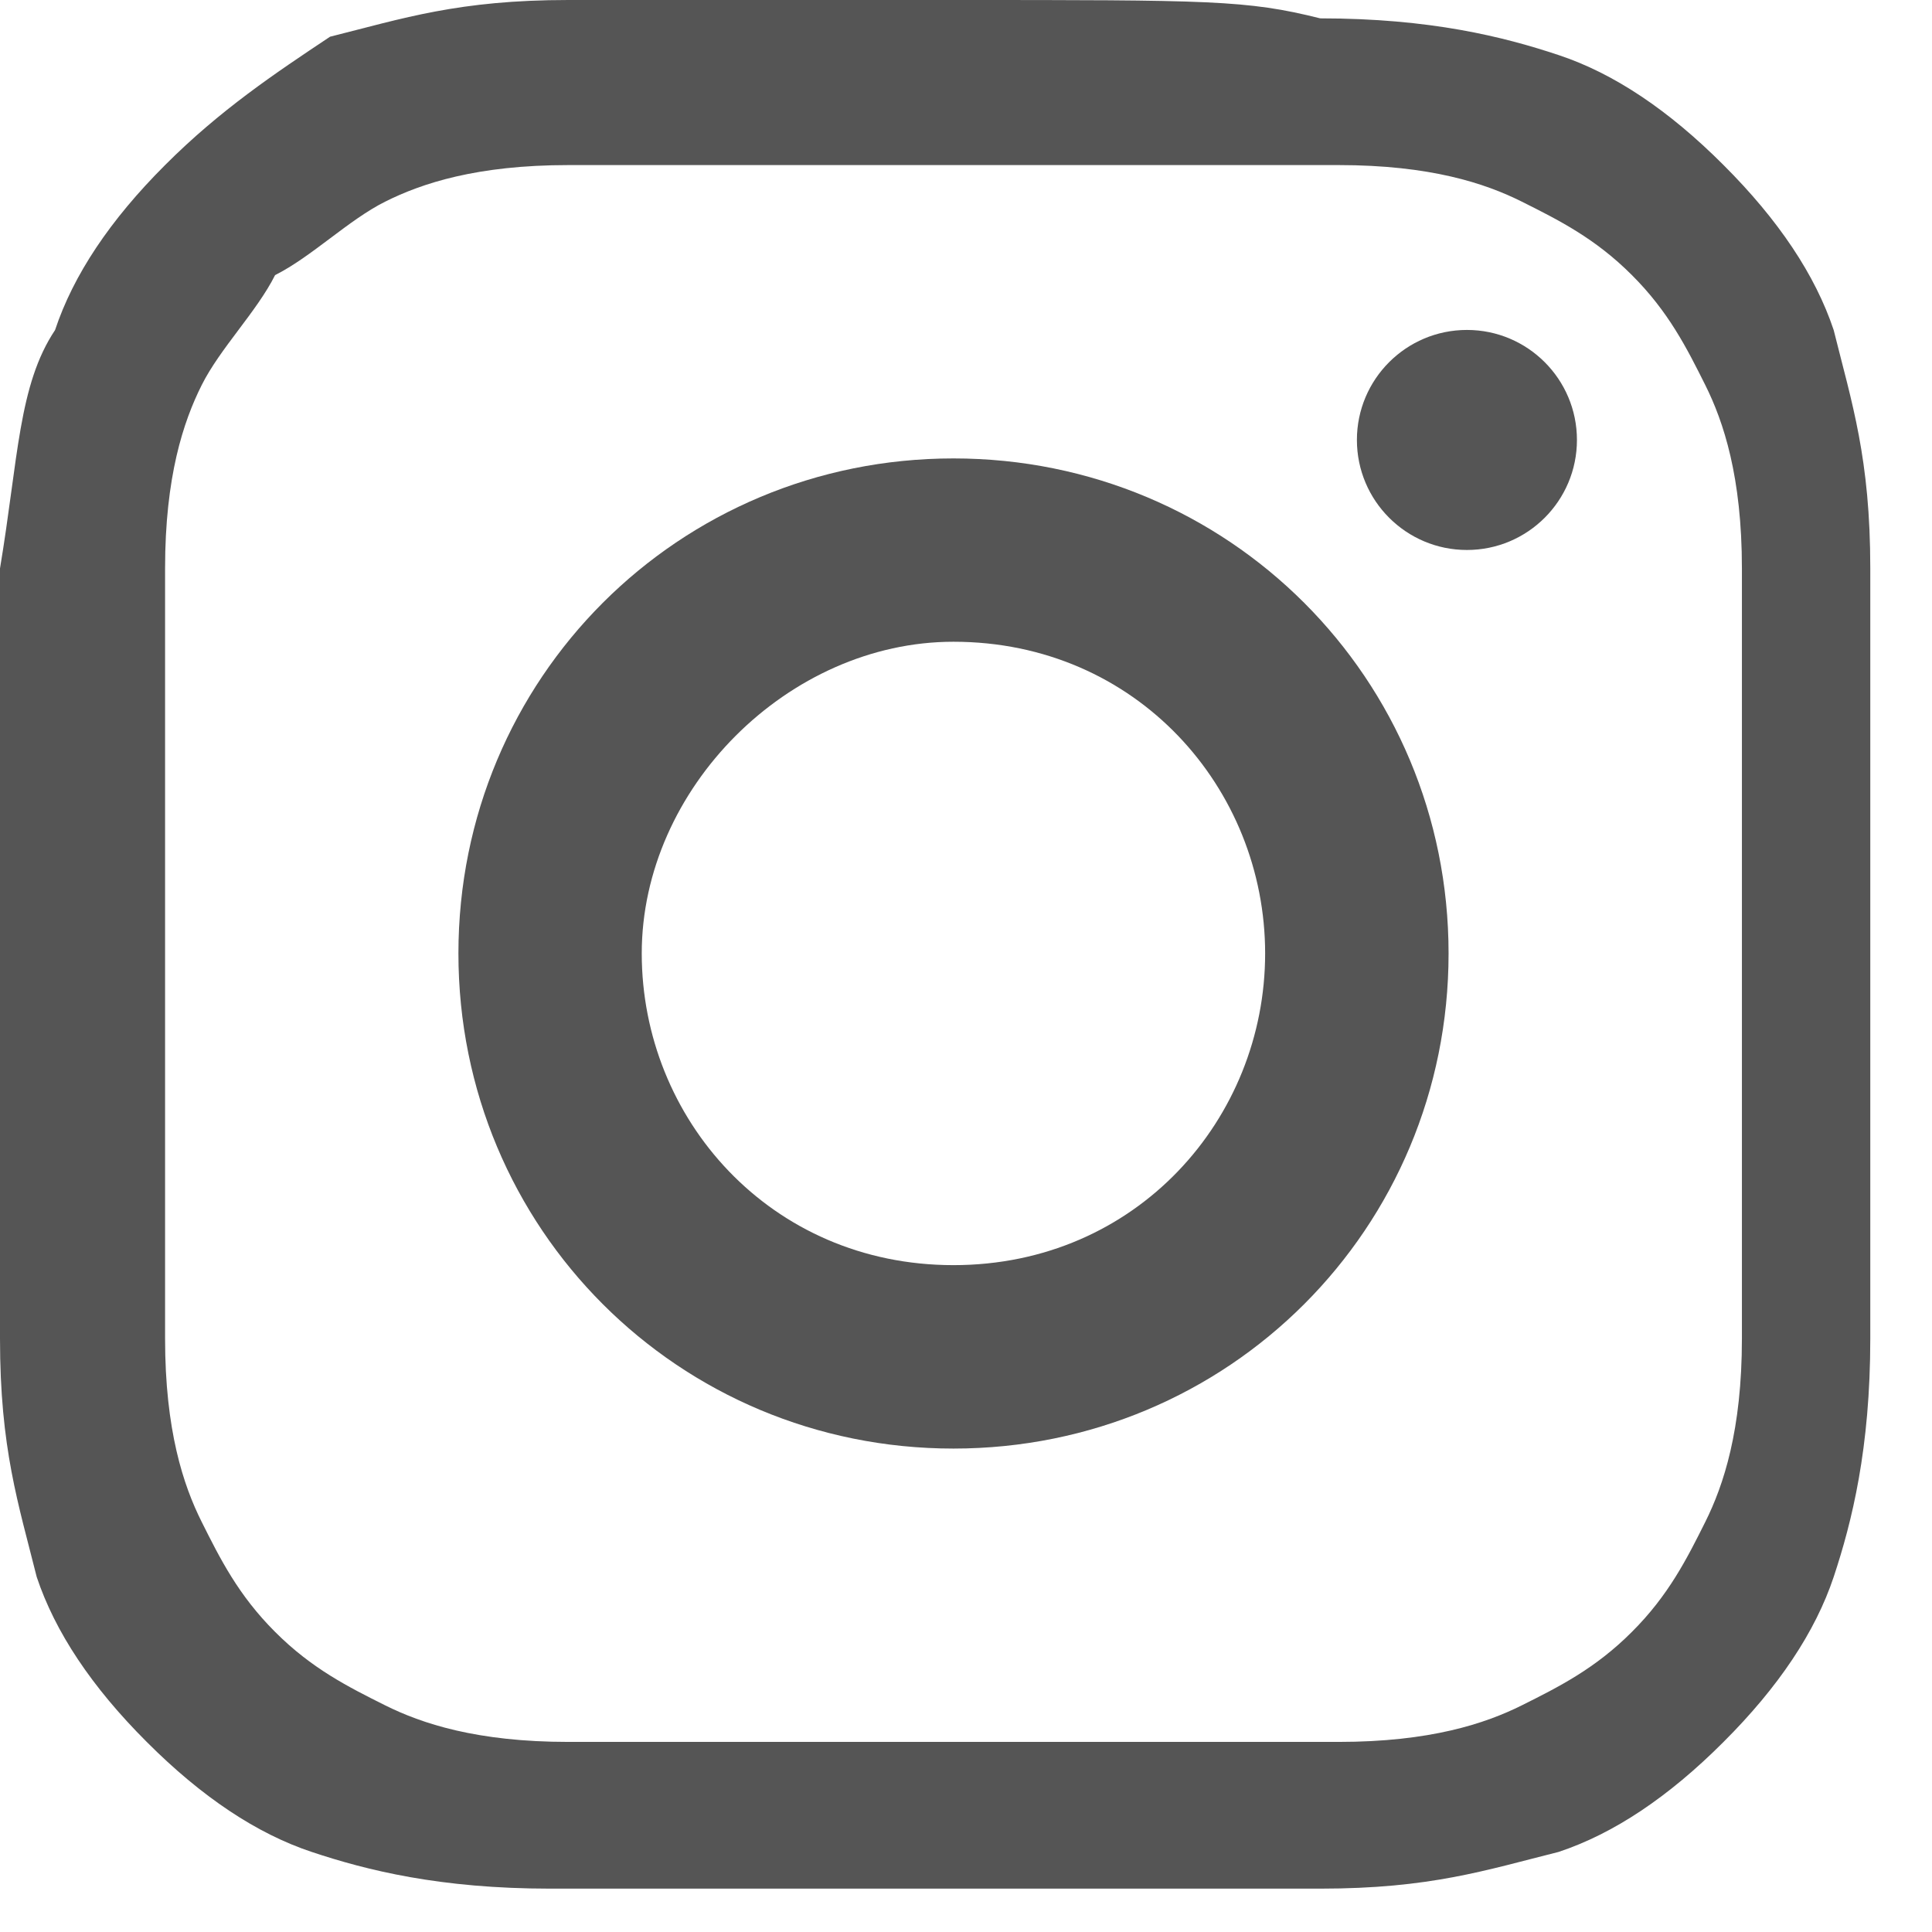 <svg width="18" height="18" viewBox="0 0 18 18" fill="none" xmlns="http://www.w3.org/2000/svg">
<path d="M8.883 1.538C11.275 1.538 11.617 1.538 12.471 1.538C13.325 1.538 13.838 1.708 14.179 1.879C14.521 2.05 14.863 2.221 15.204 2.563C15.546 2.904 15.717 3.246 15.888 3.588C16.058 3.929 16.229 4.442 16.229 5.296C16.229 6.15 16.229 6.492 16.229 8.883C16.229 11.275 16.229 11.617 16.229 12.471C16.229 13.325 16.058 13.838 15.888 14.179C15.717 14.521 15.546 14.863 15.204 15.204C14.863 15.546 14.521 15.717 14.179 15.888C13.838 16.058 13.325 16.229 12.471 16.229C11.617 16.229 11.275 16.229 8.883 16.229C6.492 16.229 6.15 16.229 5.296 16.229C4.442 16.229 3.929 16.058 3.588 15.888C3.246 15.717 2.904 15.546 2.563 15.204C2.221 14.863 2.05 14.521 1.879 14.179C1.708 13.838 1.538 13.325 1.538 12.471C1.538 11.617 1.538 11.275 1.538 8.883C1.538 6.492 1.538 6.15 1.538 5.296C1.538 4.442 1.708 3.929 1.879 3.588C2.05 3.246 2.392 2.904 2.563 2.563C2.904 2.392 3.246 2.05 3.588 1.879C3.929 1.708 4.442 1.538 5.296 1.538C6.15 1.538 6.492 1.538 8.883 1.538ZM8.883 0C6.492 0 6.15 0 5.296 0C4.271 0 3.758 0.171 3.075 0.342C2.563 0.683 2.05 1.025 1.538 1.538C1.025 2.05 0.683 2.563 0.513 3.075C0.171 3.588 0.171 4.271 0 5.296C0 6.321 0 6.492 0 8.883C0 11.275 0 11.617 0 12.471C0 13.496 0.171 14.008 0.342 14.692C0.513 15.204 0.854 15.717 1.367 16.229C1.879 16.742 2.392 17.084 2.904 17.254C3.417 17.425 4.1 17.596 5.125 17.596C6.15 17.596 6.321 17.596 8.713 17.596C11.104 17.596 11.446 17.596 12.3 17.596C13.325 17.596 13.838 17.425 14.521 17.254C15.034 17.084 15.546 16.742 16.058 16.229C16.571 15.717 16.913 15.204 17.084 14.692C17.254 14.179 17.425 13.496 17.425 12.471C17.425 11.446 17.425 11.275 17.425 8.883C17.425 6.492 17.425 6.15 17.425 5.296C17.425 4.271 17.254 3.758 17.084 3.075C16.913 2.563 16.571 2.05 16.058 1.538C15.546 1.025 15.034 0.683 14.521 0.513C14.008 0.342 13.325 0.171 12.3 0.171C11.617 -1.65467e-07 11.275 0 8.883 0Z" fill="#555555"/>
<path d="M8.883 4.271C6.321 4.271 4.271 6.321 4.271 8.883C4.271 11.446 6.321 13.496 8.883 13.496C11.446 13.496 13.496 11.446 13.496 8.883C13.496 6.321 11.446 4.271 8.883 4.271ZM8.883 11.787C7.175 11.787 5.979 10.421 5.979 8.883C5.979 7.346 7.346 5.979 8.883 5.979C10.591 5.979 11.787 7.346 11.787 8.883C11.787 10.421 10.591 11.787 8.883 11.787Z" fill="#555555"/>
<path d="M13.667 5.124C14.233 5.124 14.692 4.665 14.692 4.099C14.692 3.533 14.233 3.074 13.667 3.074C13.101 3.074 12.642 3.533 12.642 4.099C12.642 4.665 13.101 5.124 13.667 5.124Z" fill="#555555"/>
</svg>
